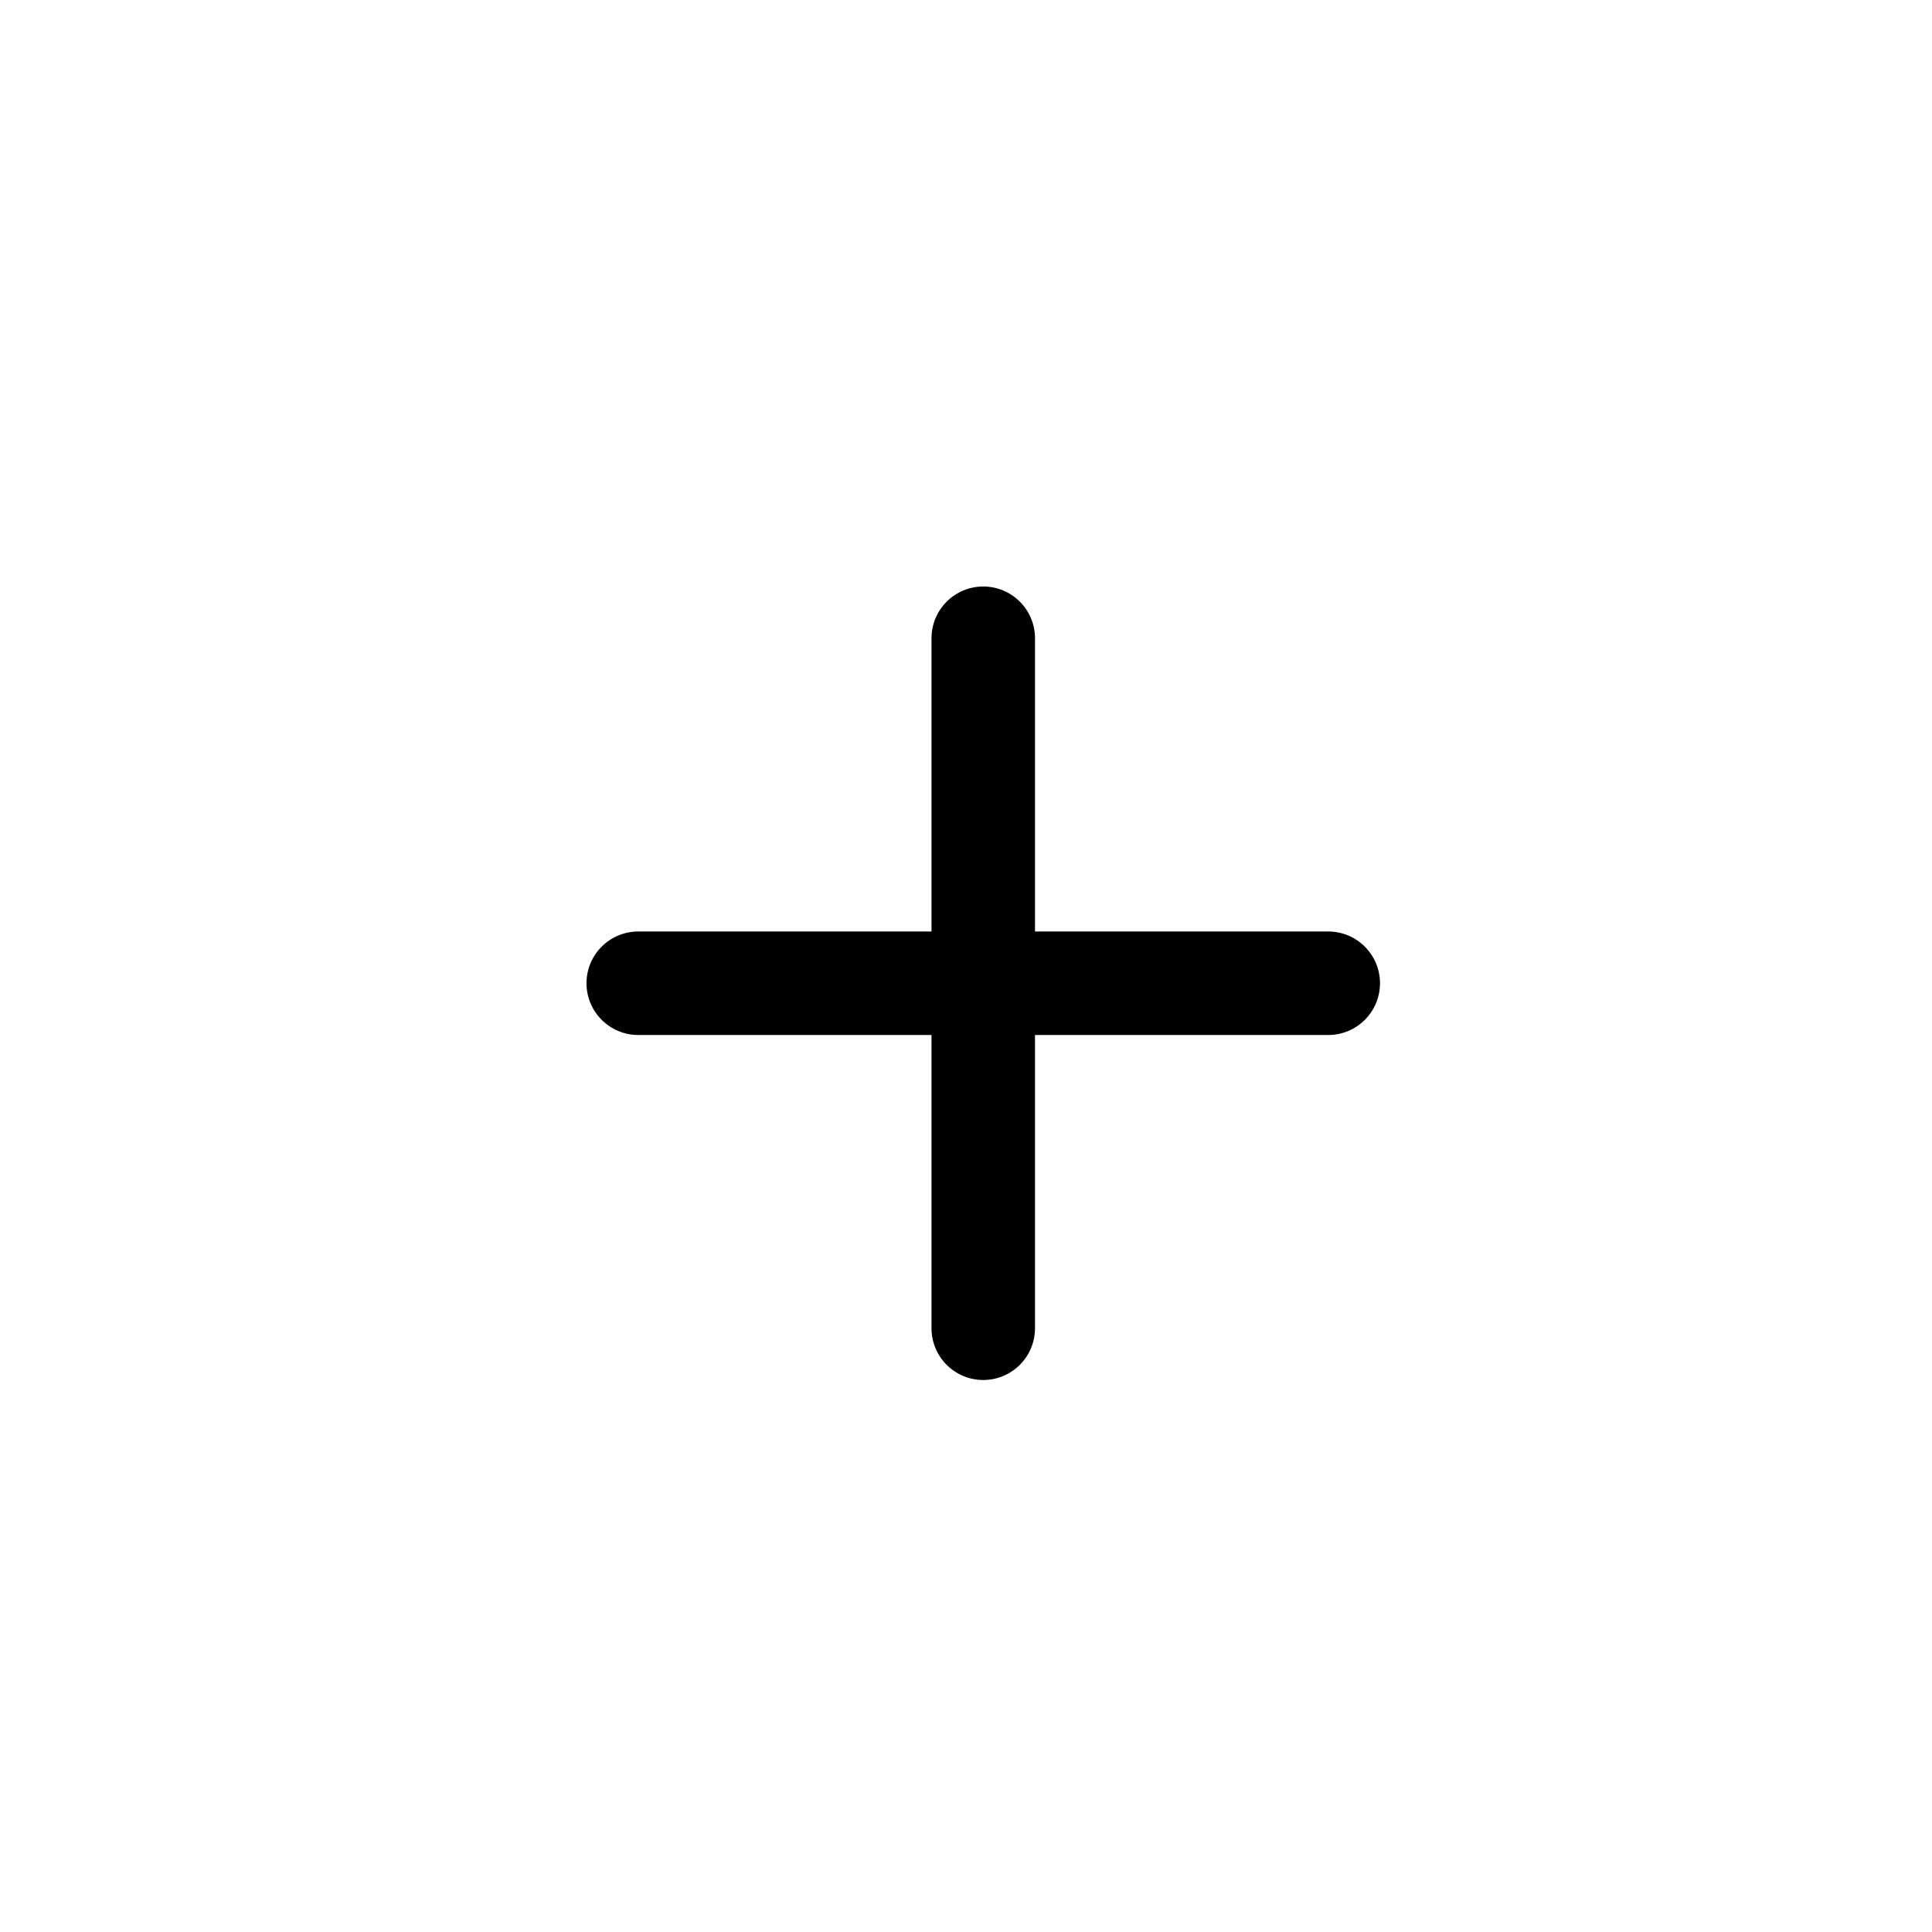 <svg width="28" height="28" viewBox="0 0 28 28" fill="none" xmlns="http://www.w3.org/2000/svg">
  <path fill-rule="evenodd" clip-rule="evenodd" d="M13.5 19.25C13.5 19.664 13.836 20 14.25 20C14.664 20 15 19.664 15 19.25V15H19.25C19.664 15 20 14.664 20 14.25C20 13.836 19.664 13.5 19.25 13.5H15V9.25C15 8.836 14.664 8.5 14.25 8.5C13.836 8.5 13.5 8.836 13.5 9.25V13.5H9.25C8.836 13.5 8.5 13.836 8.5 14.25C8.5 14.664 8.836 15 9.25 15H13.5V19.25Z" fill="currentColor"></path>
</svg>